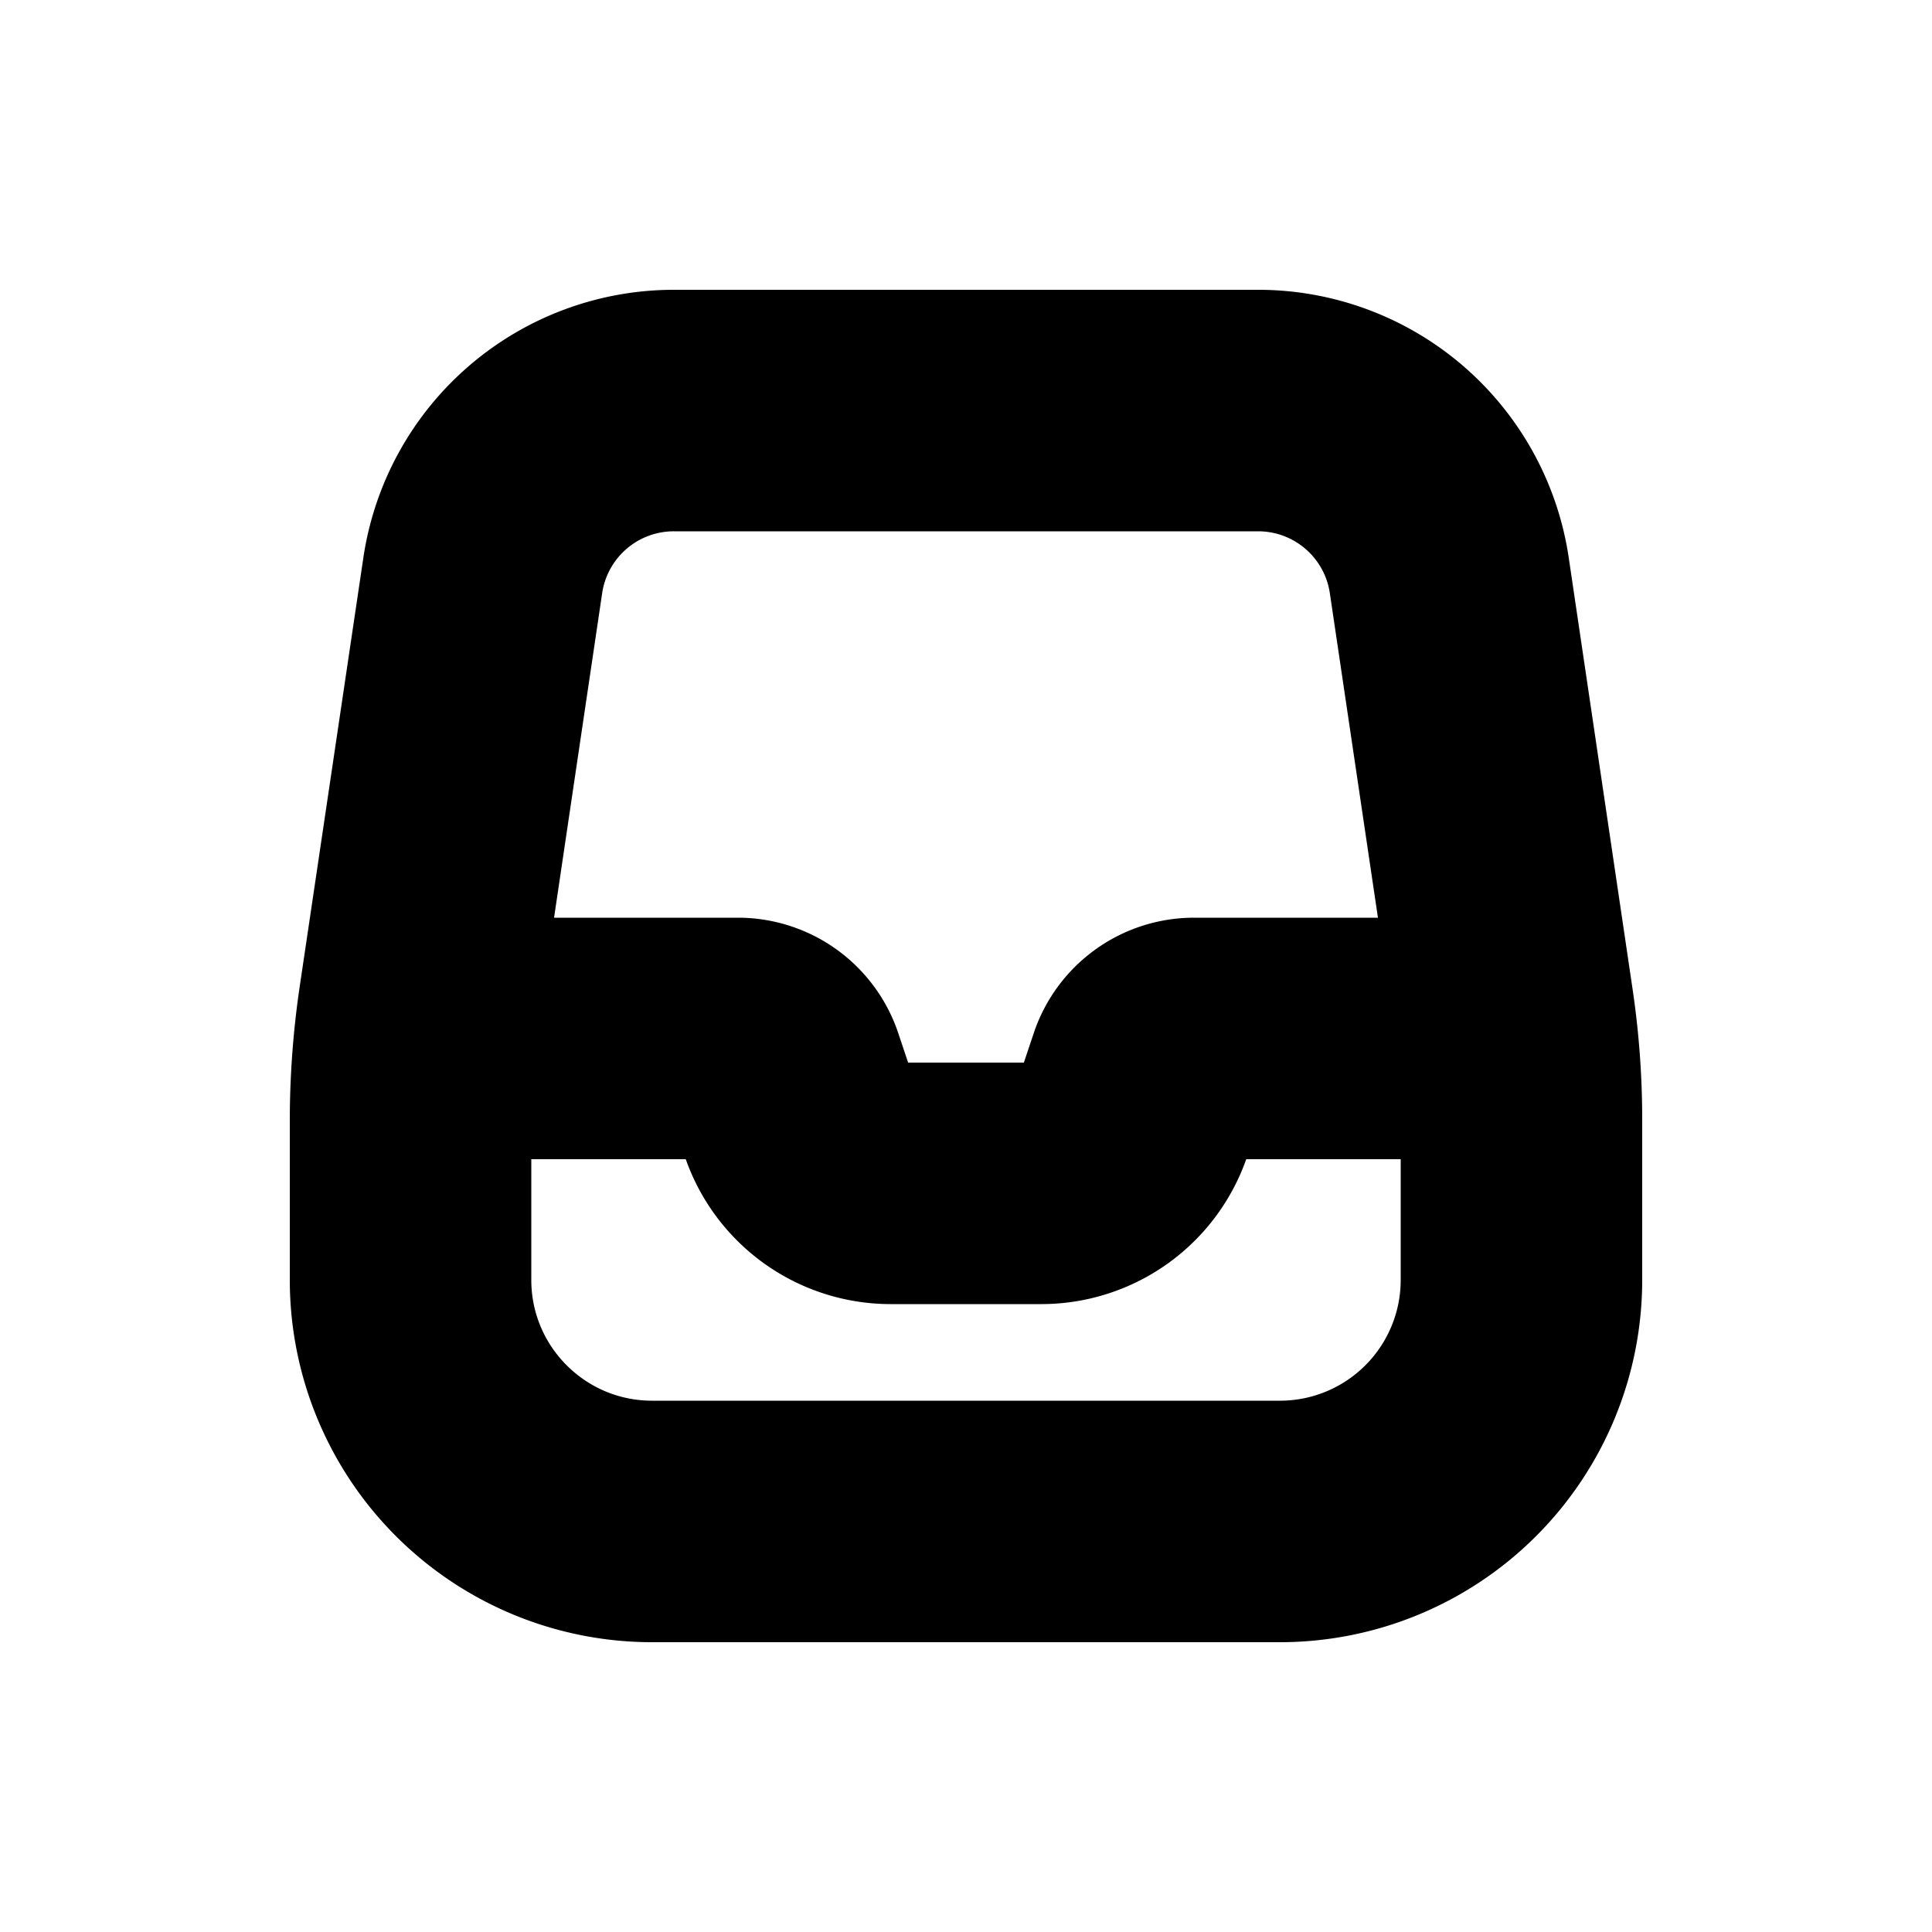 <svg xmlns="http://www.w3.org/2000/svg" viewBox="0 0 20 20" fill="currentColor" stroke="currentColor"><path fill-rule="evenodd" d="M6.976 3.5a2.75 2.75 0 0 0-2.72 2.347l-.662 4.46a9 9 0 0 0-.094 1.282v1.661a3.25 3.25 0 0 0 3.25 3.25h6.5a3.25 3.25 0 0 0 3.25-3.25v-1.66q0-.645-.095-1.283l-.66-4.46a2.75 2.75 0 0 0-2.72-2.347zM5.739 6.067A1.25 1.25 0 0 1 6.976 5h6.048c.62 0 1.146.454 1.237 1.067L14.844 10H12.36a1.25 1.25 0 0 0-1.185.855l-.159.474a.25.25 0 0 1-.237.171H9.221a.25.25 0 0 1-.237-.17l-.159-.475A1.25 1.25 0 0 0 7.64 10H5.156zM5.001 11.5 5 11.59v1.66c0 .966.784 1.75 1.75 1.75h6.5A1.75 1.75 0 0 0 15 13.25V11.5h-2.46l-.1.303A1.75 1.75 0 0 1 10.78 13H9.22a1.75 1.75 0 0 1-1.66-1.197l-.1-.303H5Z"/></svg>